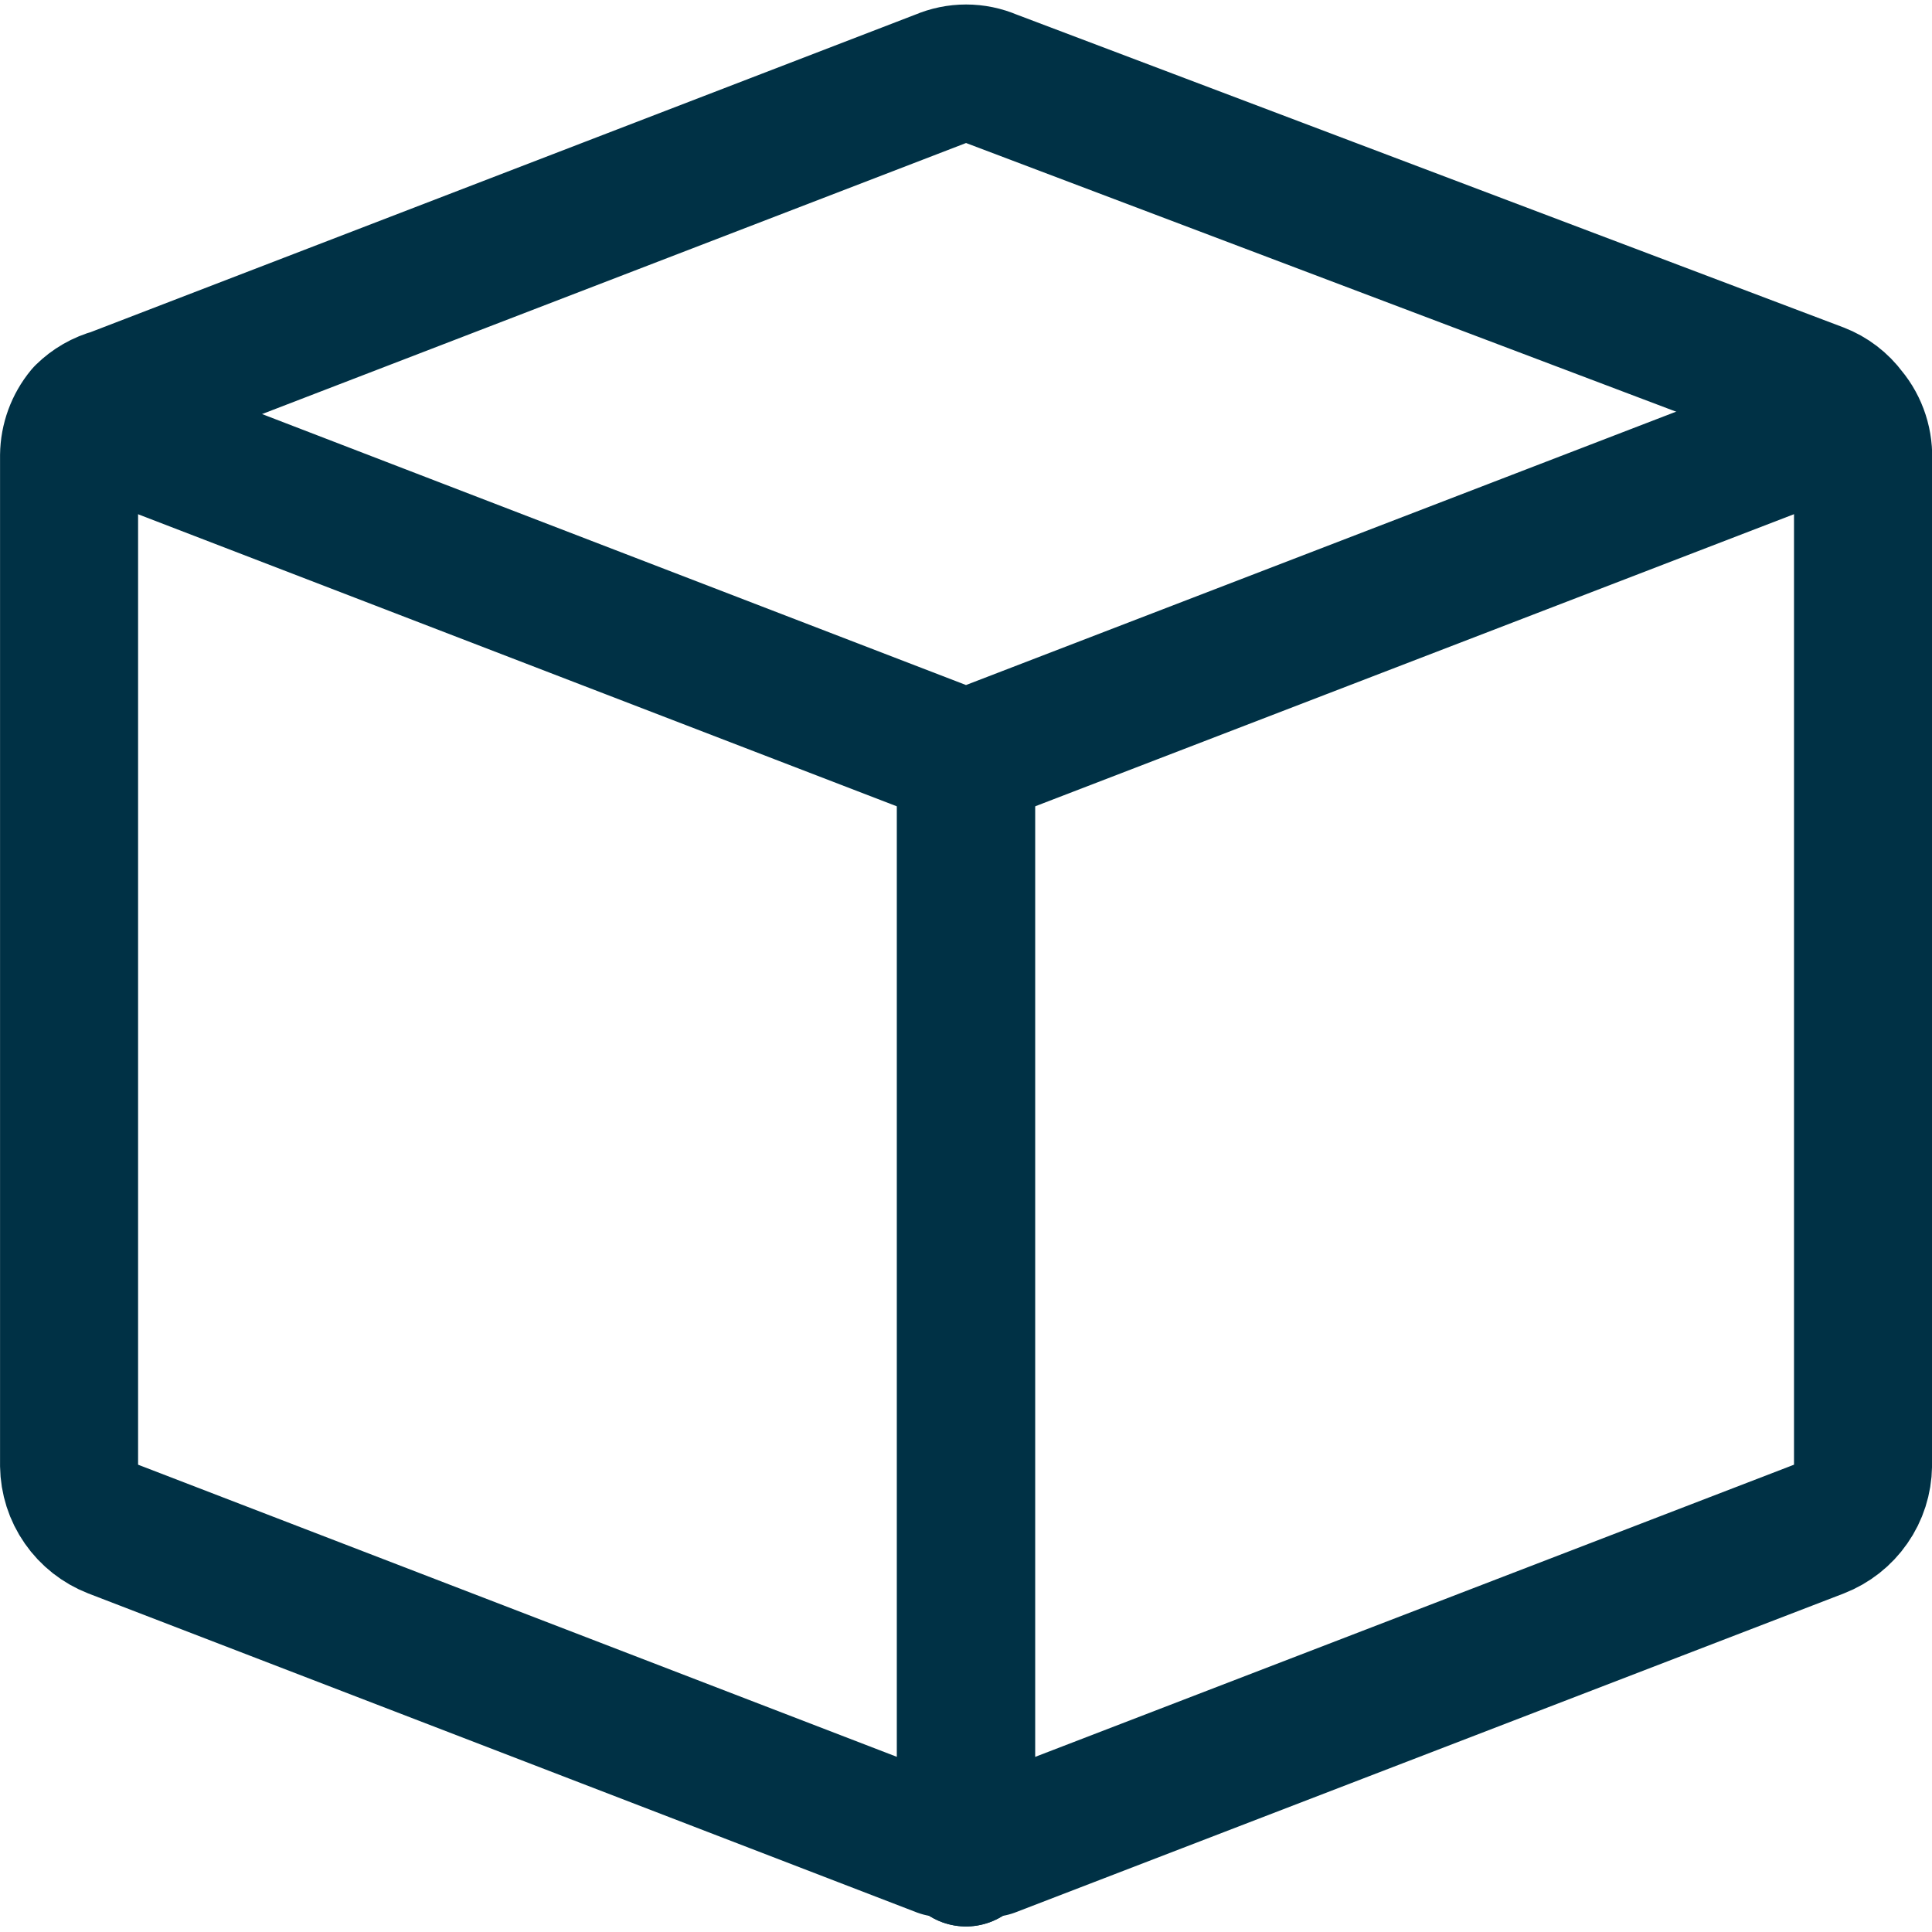 <svg width="25" height="25" viewBox="0 0 20 20" fill="none" xmlns="http://www.w3.org/2000/svg">
<g clip-path="url(#clip0_252_994)">
<path d="M19.129 4.286C19.053 4.183 18.949 4.103 18.829 4.057L10.258 0.814C10.177 0.779 10.089 0.761 10.001 0.761C9.912 0.761 9.825 0.779 9.743 0.814L1.172 4.114C1.059 4.144 0.955 4.204 0.872 4.286C0.772 4.407 0.717 4.558 0.715 4.714V15.172C0.717 15.314 0.761 15.453 0.843 15.57C0.924 15.687 1.039 15.777 1.172 15.829L9.743 19.129H10.001H10.258L18.829 15.829C18.962 15.777 19.077 15.687 19.158 15.57C19.24 15.453 19.284 15.314 19.286 15.172V4.772C19.298 4.595 19.242 4.421 19.129 4.286V4.286Z" stroke="#003145" stroke-width="1.429" stroke-linecap="round" stroke-linejoin="round"/>
<path d="M10 19.228V7.857" stroke="#003145" stroke-width="1.429" stroke-linecap="round" stroke-linejoin="round"/>
<path d="M10 7.857V19.228" stroke="#003145" stroke-width="1.429" stroke-linecap="round" stroke-linejoin="round"/>
<path d="M0.871 4.343L10 7.857L19.128 4.343" stroke="#003145" stroke-width="1.429" stroke-linecap="round" stroke-linejoin="round"/>
</g>
<defs>
<clipPath id="clip0_252_994">
<rect width="20" height="20" fill="white"/>
</clipPath>
</defs>
</svg>
